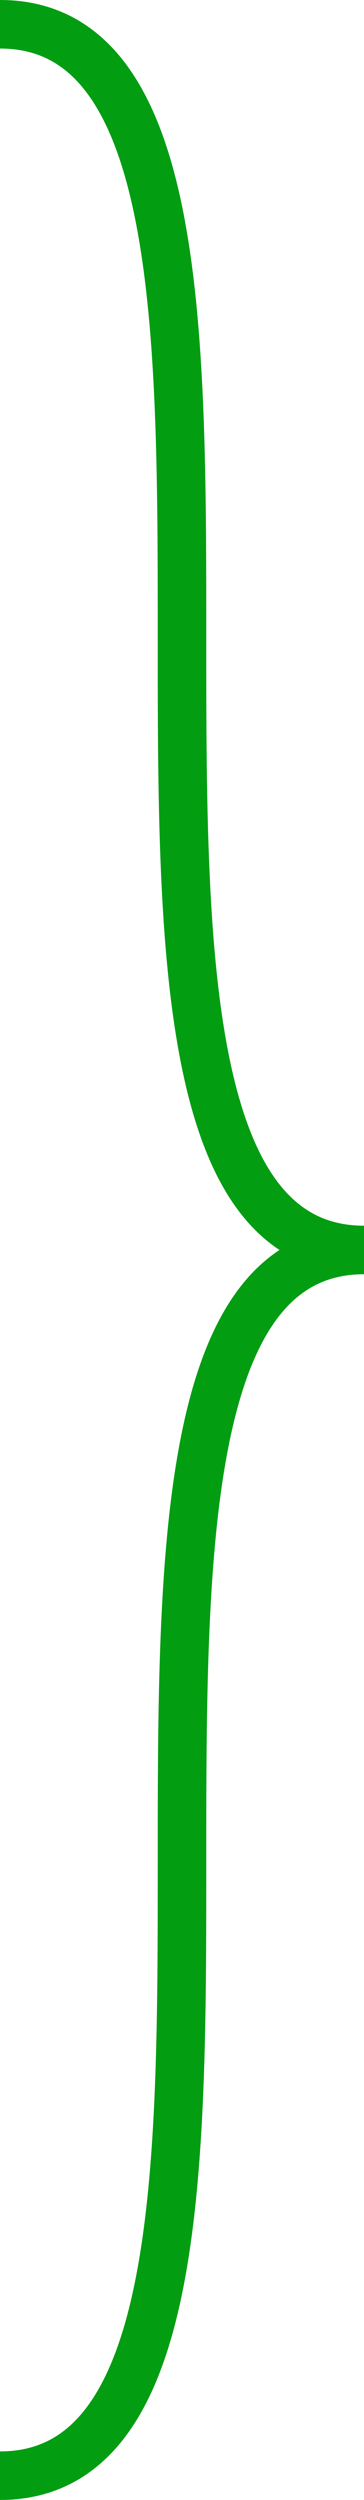 ﻿<?xml version="1.0" encoding="utf-8"?>
<svg version="1.1" xmlns:xlink="http://www.w3.org/1999/xlink" width="15px" height="103px" xmlns="http://www.w3.org/2000/svg">
  <g transform="matrix(1 0 0 1 -523 -385 )">
    <path d="M 523 386  C 538 386  523 436.5  538 436.5  M 538 436.5  C 523 436.5  538 487  523 487  " stroke-width="2" stroke="#039d12" fill="none" />
  </g>
</svg>